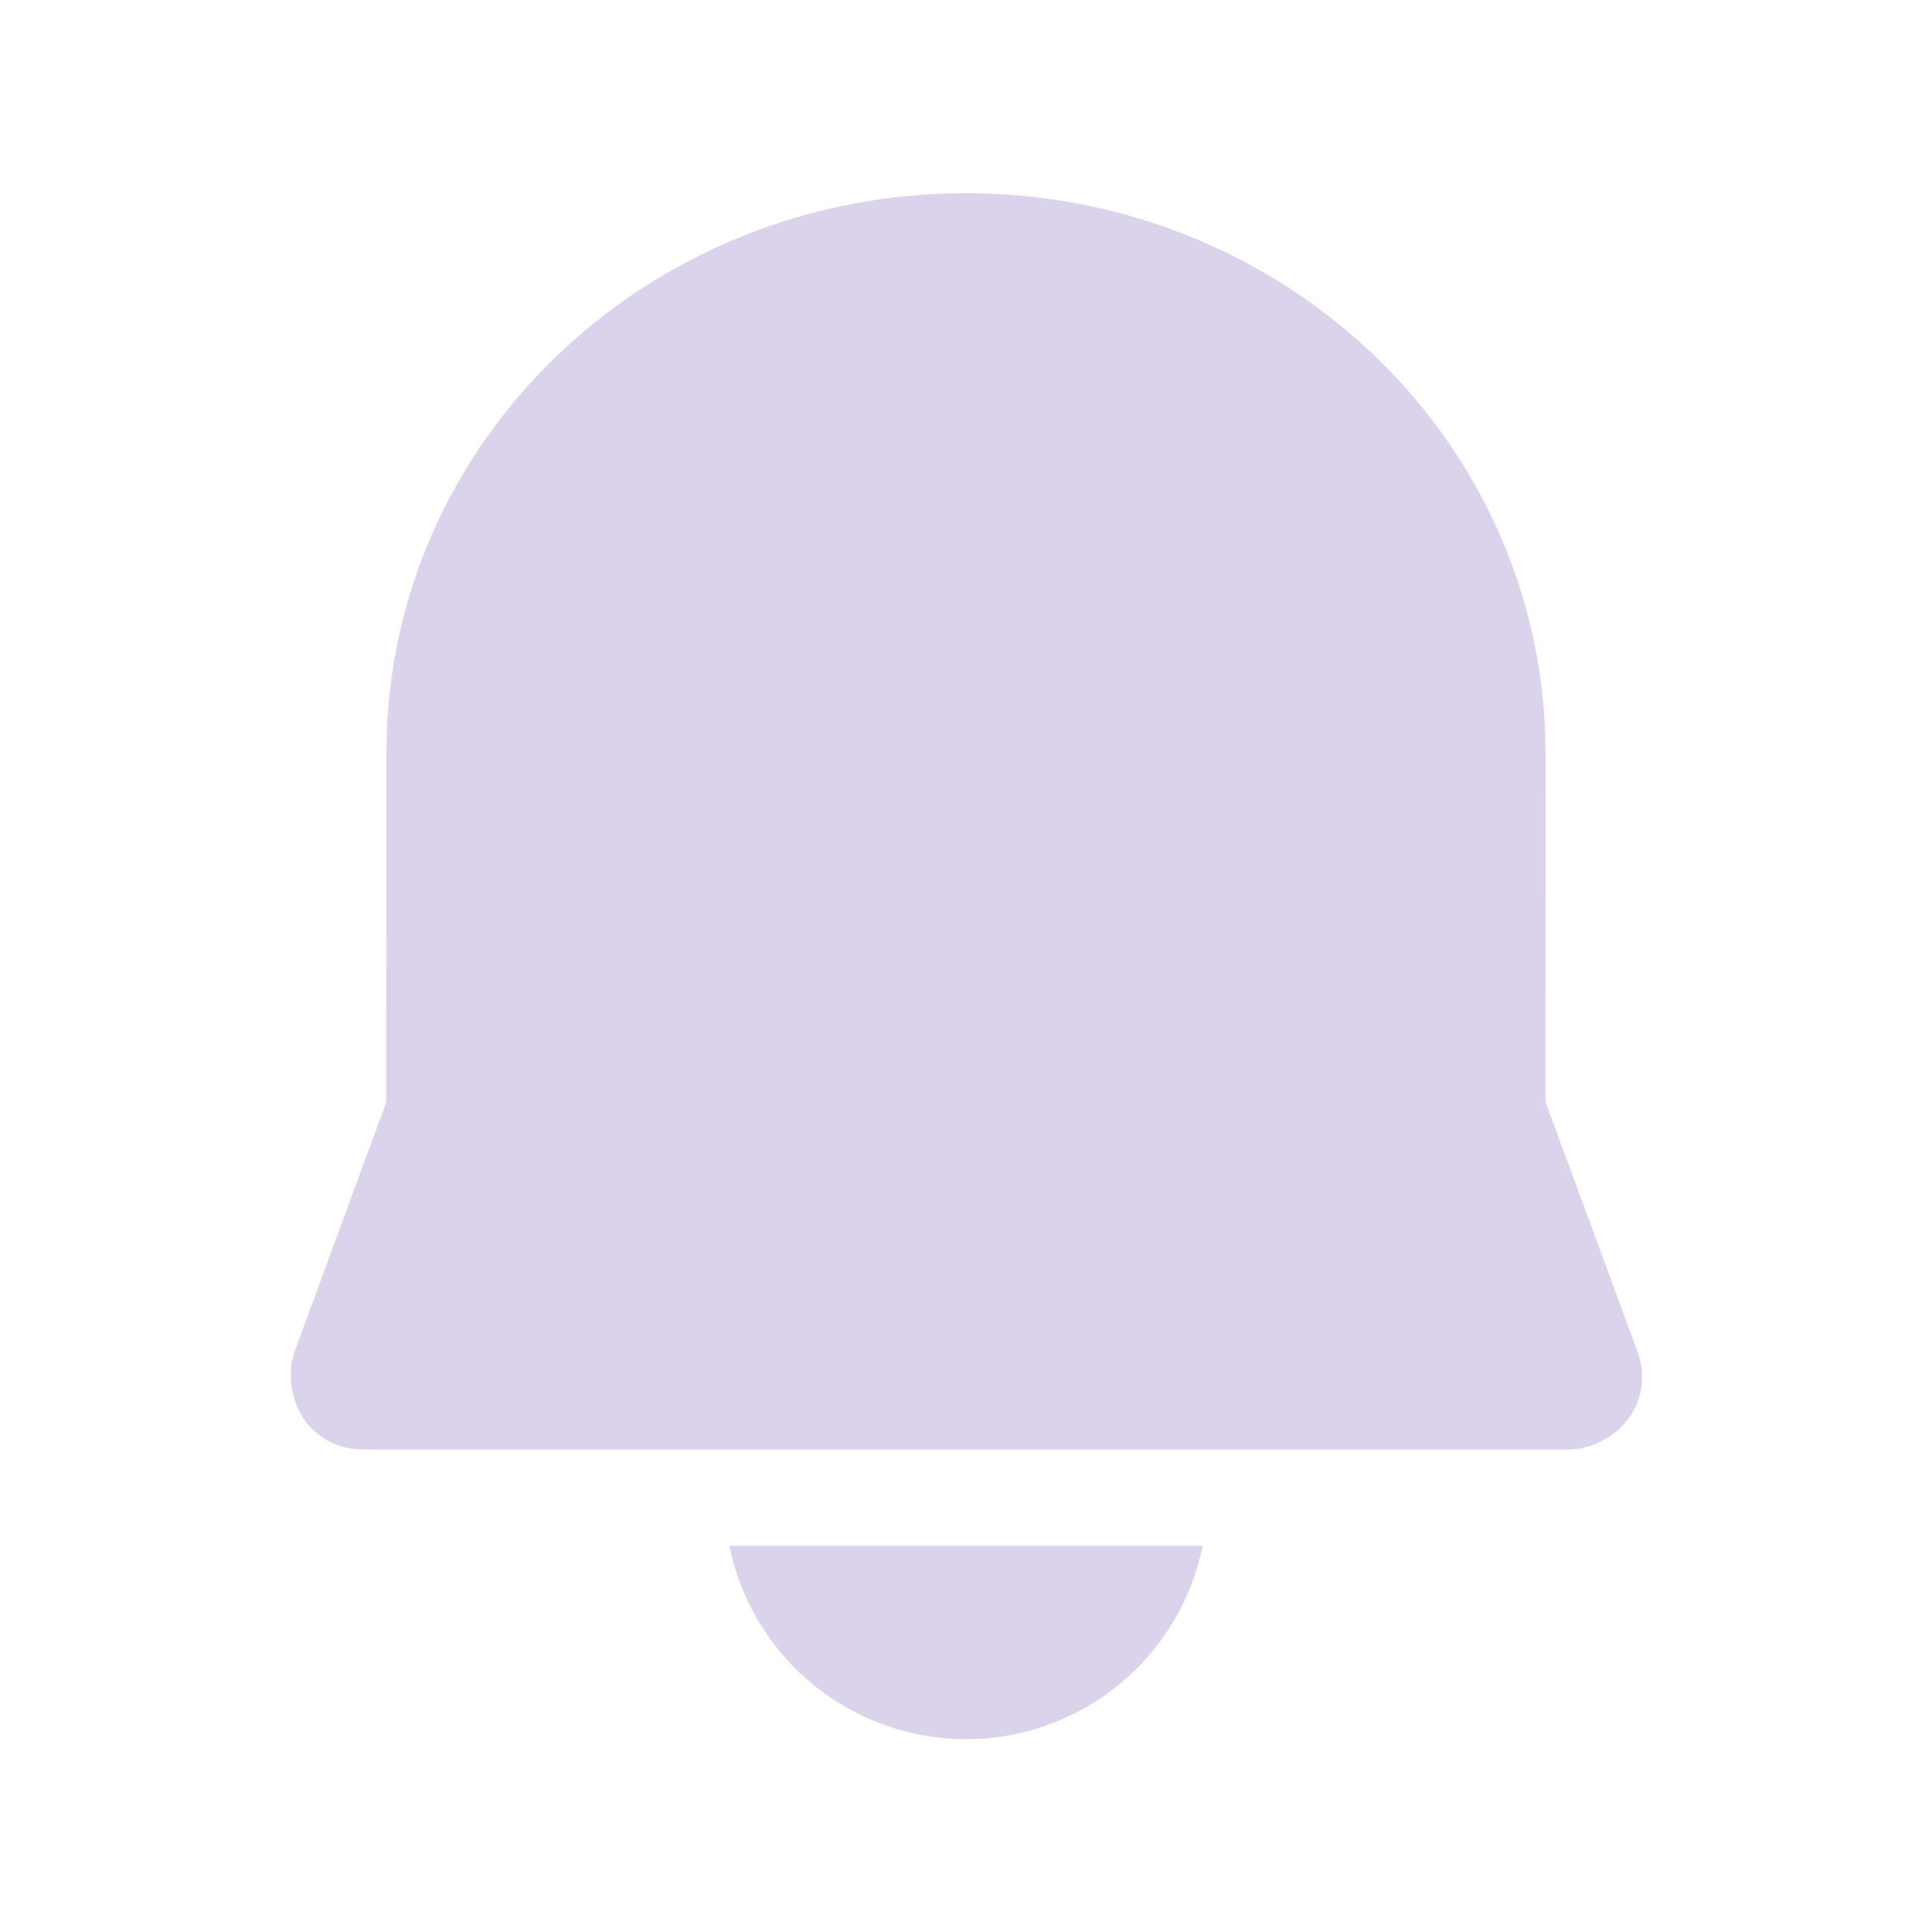 <svg width="32" height="32" viewBox="0 0 32 32" fill="none" xmlns="http://www.w3.org/2000/svg">
<path d="M19.92 25.603C19.737 26.507 19.246 27.32 18.532 27.904C17.817 28.488 16.923 28.807 16 28.807C15.078 28.807 14.183 28.488 13.469 27.904C12.755 27.32 12.264 26.507 12.08 25.603H19.92ZM15.997 3.2C21.036 3.2 25.188 6.936 25.572 11.768L25.592 12.125L25.6 12.483L25.599 18.253L27.125 22.392L27.165 22.528L27.191 22.666L27.199 22.808C27.199 23.312 26.885 23.752 26.364 23.939L26.181 23.992L25.999 24.008H6.002C5.861 24.008 5.72 23.982 5.588 23.933C5.128 23.765 4.826 23.338 4.816 22.787L4.823 22.6L4.877 22.392L6.397 18.258L6.4 12.469L6.407 12.109C6.604 7.122 10.834 3.2 15.997 3.2Z" fill="#DBD3EB"/>
</svg>
